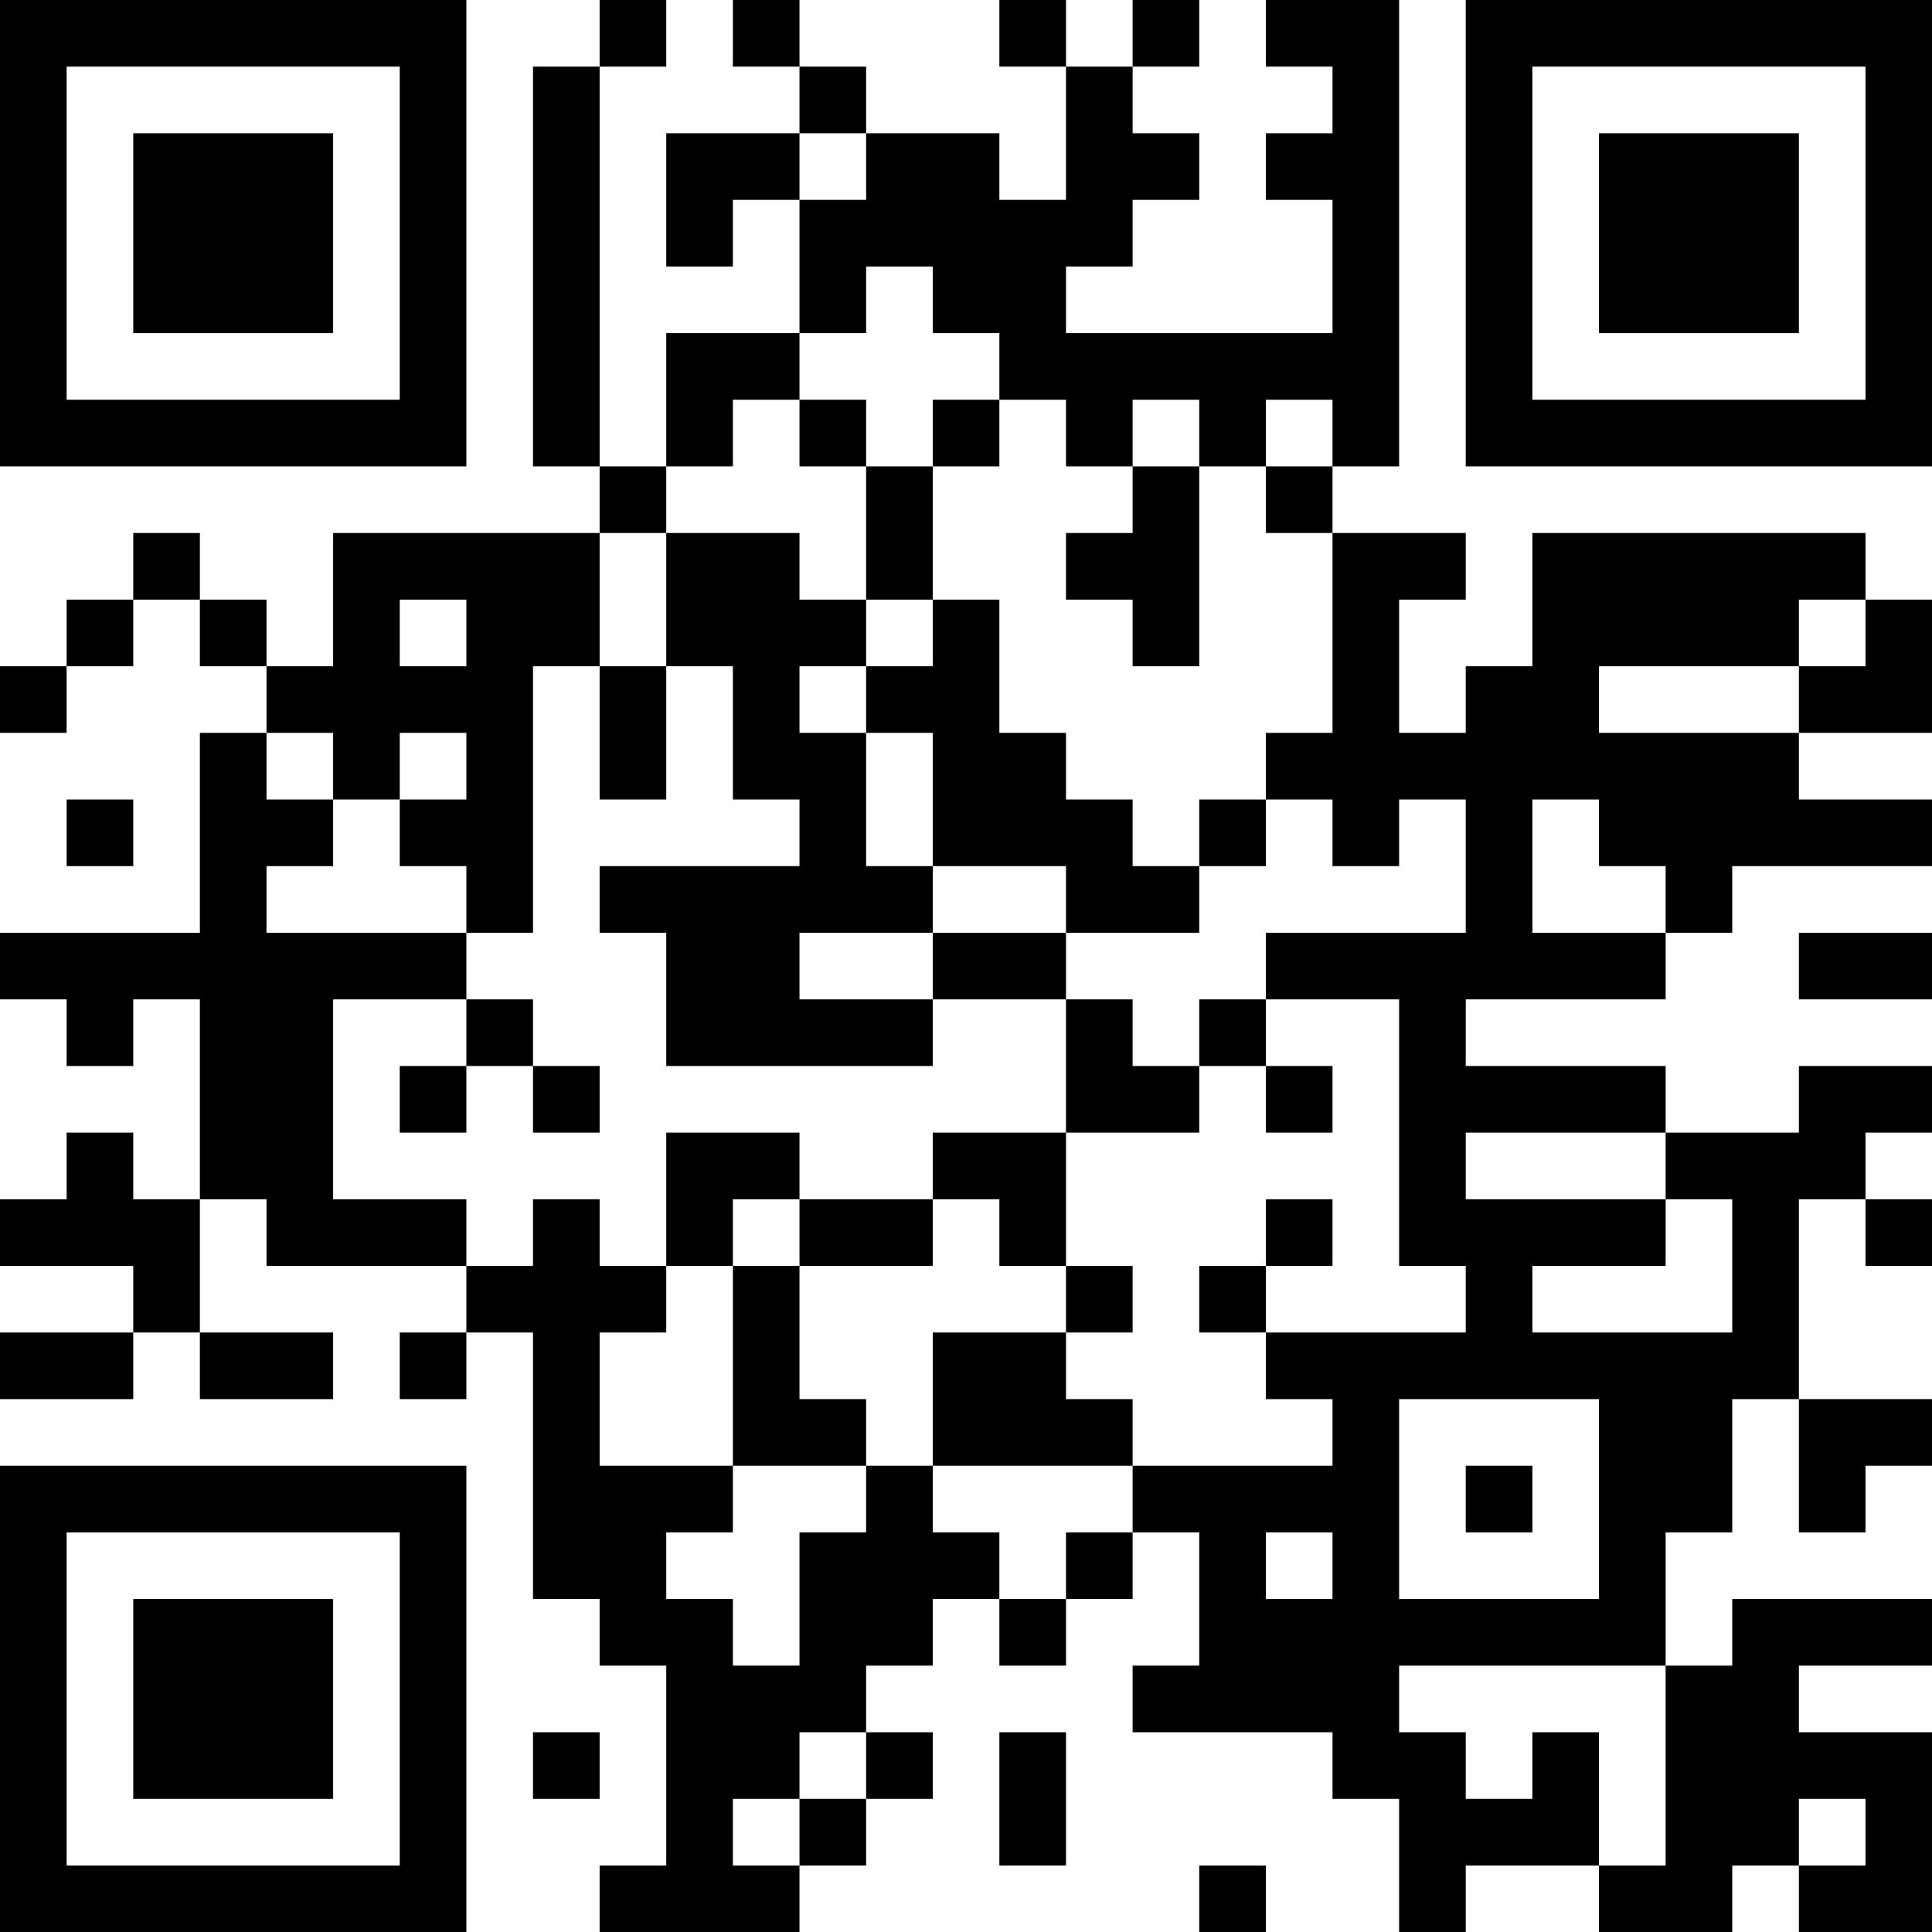 <?xml version="1.0" encoding="UTF-8"?>
<svg xmlns="http://www.w3.org/2000/svg" version="1.1" width="200" height="200" viewBox="0 0 200 200"><rect x="0" y="0" width="200" height="200" fill="#ffffff"/><g transform="scale(6.897)"><g transform="translate(0,0)"><path fill-rule="evenodd" d="M9 0L9 1L8 1L8 7L9 7L9 8L5 8L5 10L4 10L4 9L3 9L3 8L2 8L2 9L1 9L1 10L0 10L0 11L1 11L1 10L2 10L2 9L3 9L3 10L4 10L4 11L3 11L3 14L0 14L0 15L1 15L1 16L2 16L2 15L3 15L3 18L2 18L2 17L1 17L1 18L0 18L0 19L2 19L2 20L0 20L0 21L2 21L2 20L3 20L3 21L5 21L5 20L3 20L3 18L4 18L4 19L7 19L7 20L6 20L6 21L7 21L7 20L8 20L8 24L9 24L9 25L10 25L10 28L9 28L9 29L12 29L12 28L13 28L13 27L14 27L14 26L13 26L13 25L14 25L14 24L15 24L15 25L16 25L16 24L17 24L17 23L18 23L18 25L17 25L17 26L20 26L20 27L21 27L21 29L22 29L22 28L24 28L24 29L26 29L26 28L27 28L27 29L29 29L29 26L27 26L27 25L29 25L29 24L26 24L26 25L25 25L25 23L26 23L26 21L27 21L27 23L28 23L28 22L29 22L29 21L27 21L27 18L28 18L28 19L29 19L29 18L28 18L28 17L29 17L29 16L27 16L27 17L25 17L25 16L22 16L22 15L25 15L25 14L26 14L26 13L29 13L29 12L27 12L27 11L29 11L29 9L28 9L28 8L23 8L23 10L22 10L22 11L21 11L21 9L22 9L22 8L20 8L20 7L21 7L21 0L19 0L19 1L20 1L20 2L19 2L19 3L20 3L20 5L16 5L16 4L17 4L17 3L18 3L18 2L17 2L17 1L18 1L18 0L17 0L17 1L16 1L16 0L15 0L15 1L16 1L16 3L15 3L15 2L13 2L13 1L12 1L12 0L11 0L11 1L12 1L12 2L10 2L10 4L11 4L11 3L12 3L12 5L10 5L10 7L9 7L9 1L10 1L10 0ZM12 2L12 3L13 3L13 2ZM13 4L13 5L12 5L12 6L11 6L11 7L10 7L10 8L9 8L9 10L8 10L8 14L7 14L7 13L6 13L6 12L7 12L7 11L6 11L6 12L5 12L5 11L4 11L4 12L5 12L5 13L4 13L4 14L7 14L7 15L5 15L5 18L7 18L7 19L8 19L8 18L9 18L9 19L10 19L10 20L9 20L9 22L11 22L11 23L10 23L10 24L11 24L11 25L12 25L12 23L13 23L13 22L14 22L14 23L15 23L15 24L16 24L16 23L17 23L17 22L20 22L20 21L19 21L19 20L22 20L22 19L21 19L21 15L19 15L19 14L22 14L22 12L21 12L21 13L20 13L20 12L19 12L19 11L20 11L20 8L19 8L19 7L20 7L20 6L19 6L19 7L18 7L18 6L17 6L17 7L16 7L16 6L15 6L15 5L14 5L14 4ZM12 6L12 7L13 7L13 9L12 9L12 8L10 8L10 10L9 10L9 12L10 12L10 10L11 10L11 12L12 12L12 13L9 13L9 14L10 14L10 16L14 16L14 15L16 15L16 17L14 17L14 18L12 18L12 17L10 17L10 19L11 19L11 22L13 22L13 21L12 21L12 19L14 19L14 18L15 18L15 19L16 19L16 20L14 20L14 22L17 22L17 21L16 21L16 20L17 20L17 19L16 19L16 17L18 17L18 16L19 16L19 17L20 17L20 16L19 16L19 15L18 15L18 16L17 16L17 15L16 15L16 14L18 14L18 13L19 13L19 12L18 12L18 13L17 13L17 12L16 12L16 11L15 11L15 9L14 9L14 7L15 7L15 6L14 6L14 7L13 7L13 6ZM17 7L17 8L16 8L16 9L17 9L17 10L18 10L18 7ZM6 9L6 10L7 10L7 9ZM13 9L13 10L12 10L12 11L13 11L13 13L14 13L14 14L12 14L12 15L14 15L14 14L16 14L16 13L14 13L14 11L13 11L13 10L14 10L14 9ZM27 9L27 10L24 10L24 11L27 11L27 10L28 10L28 9ZM1 12L1 13L2 13L2 12ZM23 12L23 14L25 14L25 13L24 13L24 12ZM27 14L27 15L29 15L29 14ZM7 15L7 16L6 16L6 17L7 17L7 16L8 16L8 17L9 17L9 16L8 16L8 15ZM22 17L22 18L25 18L25 19L23 19L23 20L26 20L26 18L25 18L25 17ZM11 18L11 19L12 19L12 18ZM19 18L19 19L18 19L18 20L19 20L19 19L20 19L20 18ZM21 21L21 24L24 24L24 21ZM22 22L22 23L23 23L23 22ZM19 23L19 24L20 24L20 23ZM21 25L21 26L22 26L22 27L23 27L23 26L24 26L24 28L25 28L25 25ZM8 26L8 27L9 27L9 26ZM12 26L12 27L11 27L11 28L12 28L12 27L13 27L13 26ZM15 26L15 28L16 28L16 26ZM27 27L27 28L28 28L28 27ZM18 28L18 29L19 29L19 28ZM0 0L0 7L7 7L7 0ZM1 1L1 6L6 6L6 1ZM2 2L2 5L5 5L5 2ZM22 0L22 7L29 7L29 0ZM23 1L23 6L28 6L28 1ZM24 2L24 5L27 5L27 2ZM0 22L0 29L7 29L7 22ZM1 23L1 28L6 28L6 23ZM2 24L2 27L5 27L5 24Z" fill="#000000"/></g></g></svg>
